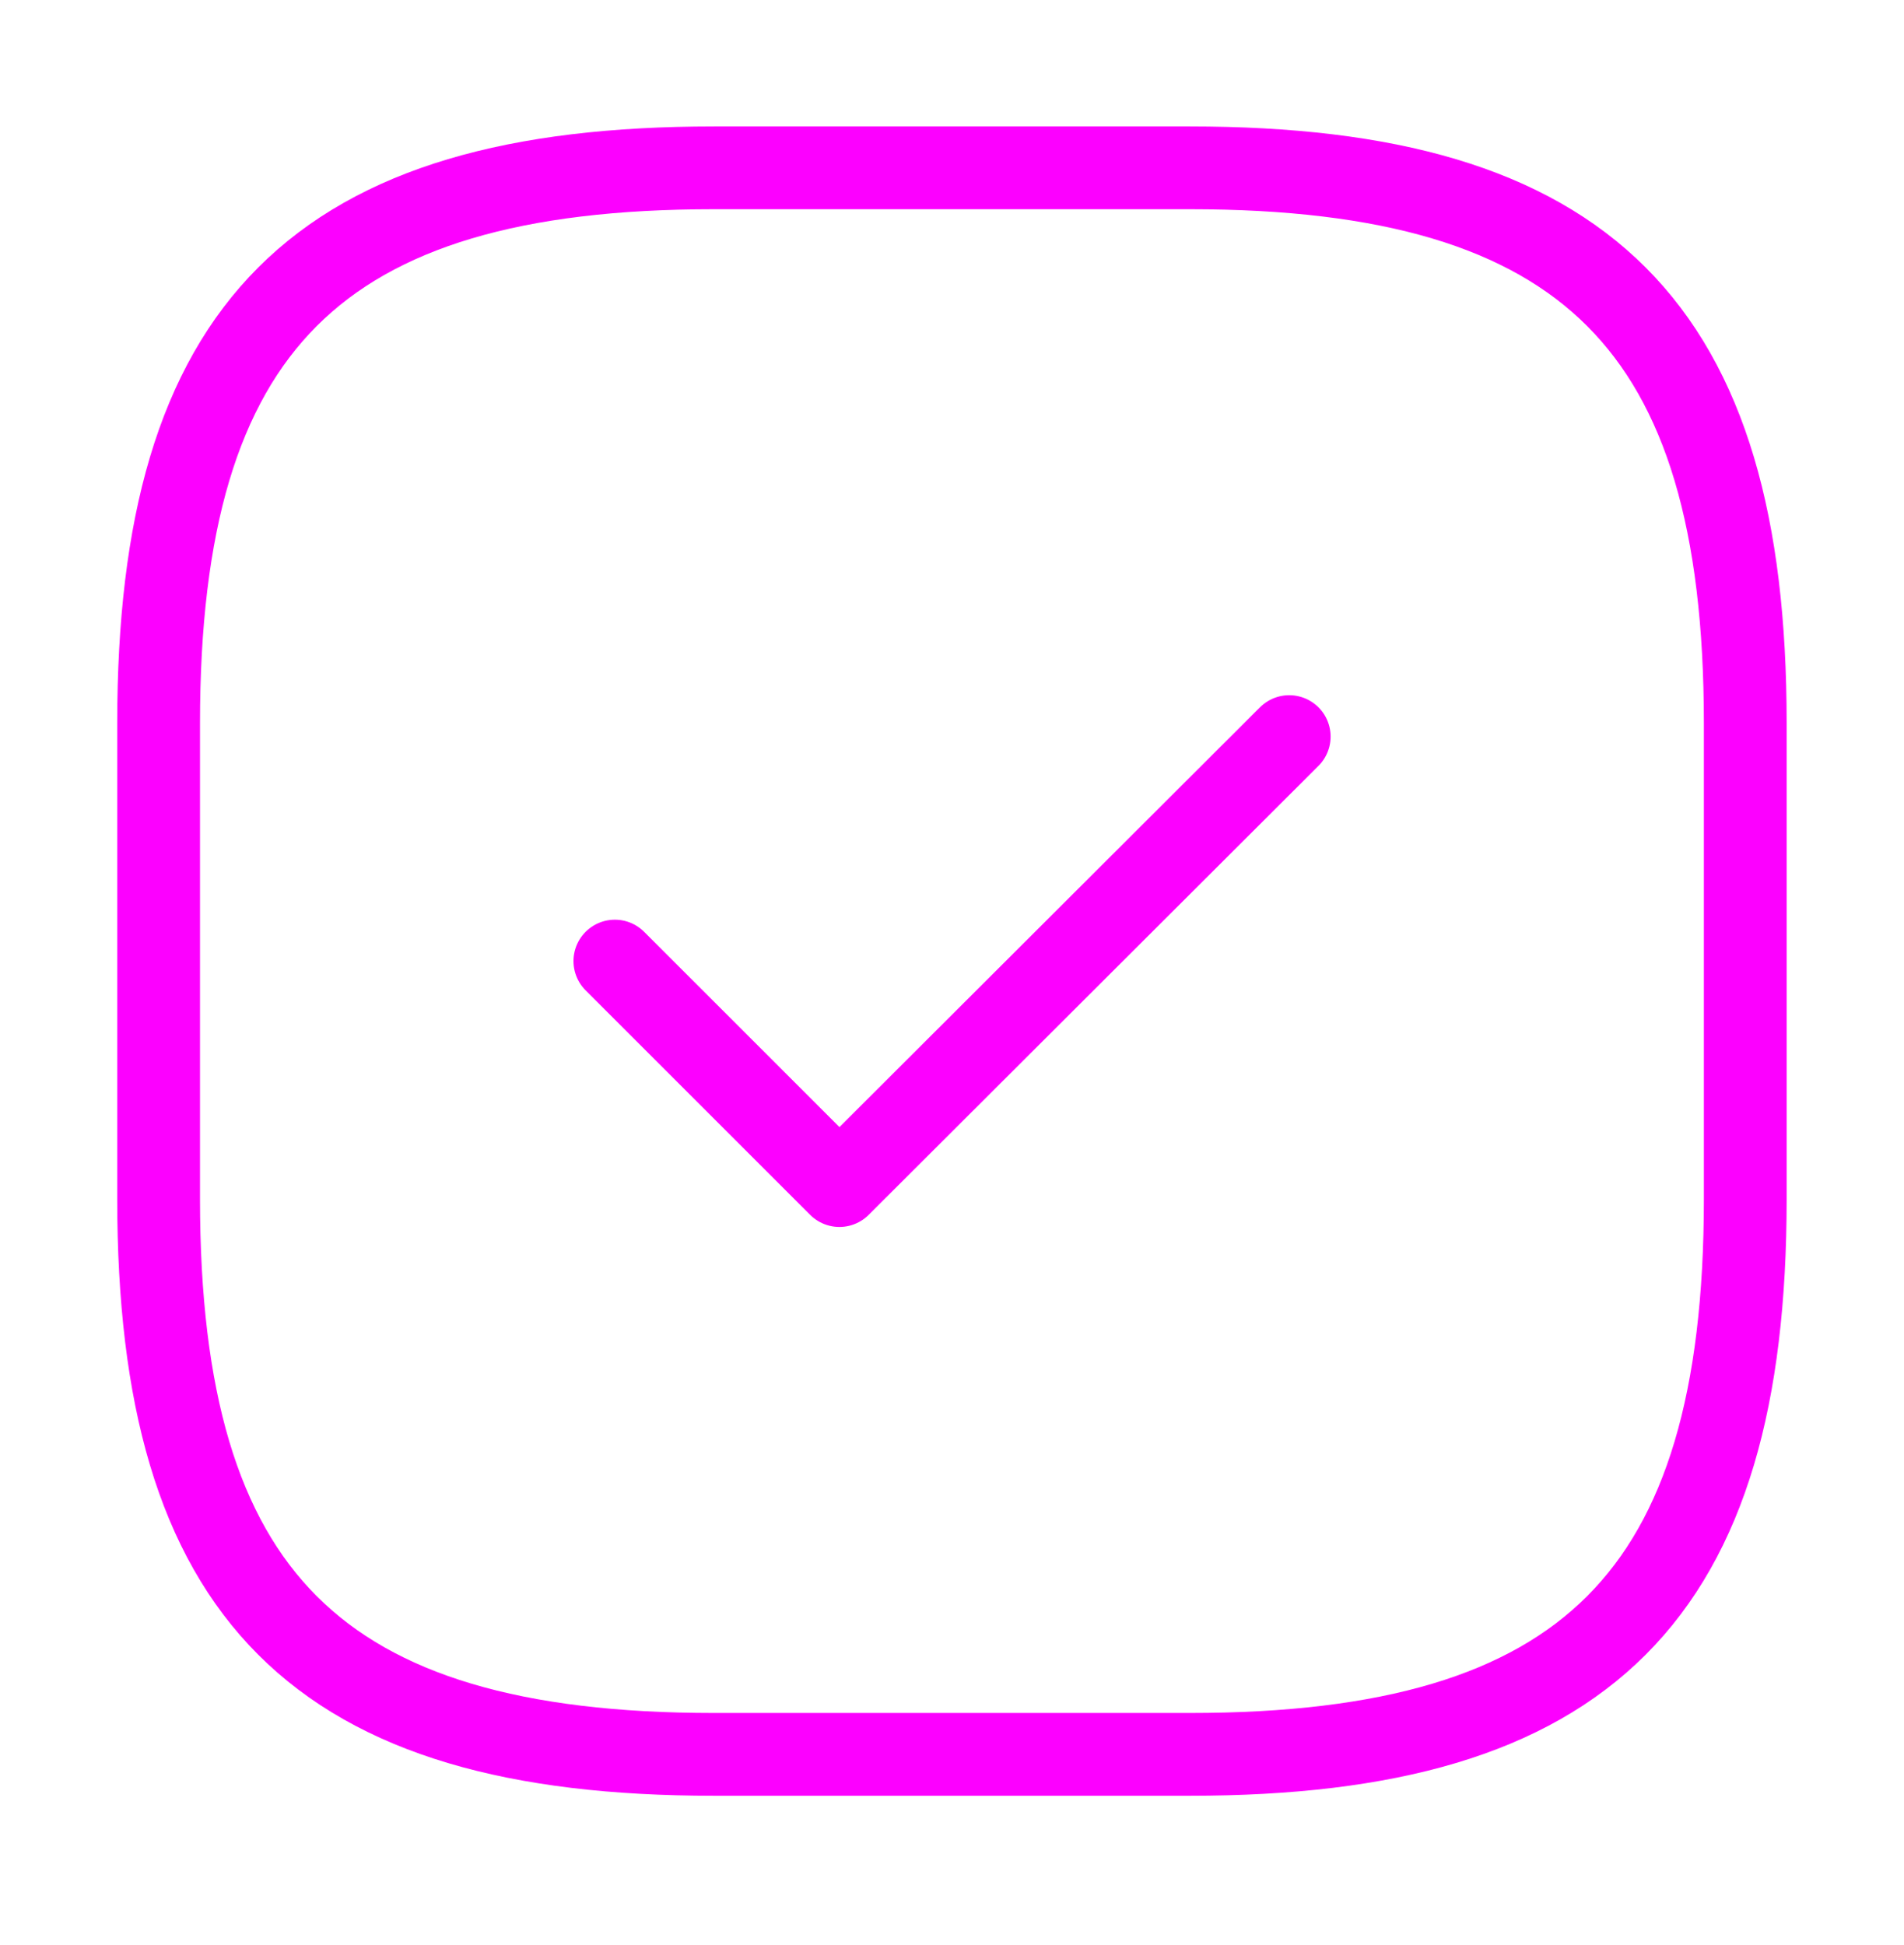 <svg width="46" height="47" viewBox="0 0 46 47" fill="none" xmlns="http://www.w3.org/2000/svg">
<path d="M17.249 42.388H28.749C38.332 42.388 42.165 38.555 42.165 28.971V17.471C42.165 7.888 38.332 4.055 28.749 4.055H17.249C7.665 4.055 3.832 7.888 3.832 17.471V28.971C3.832 38.555 7.665 42.388 17.249 42.388Z" stroke="#FC00FF" stroke-width="2" stroke-linecap="round" stroke-linejoin="round"/>
<path d="M14.855 23.221L20.28 28.645L31.147 17.797" stroke="#FC00FF" stroke-width="2" stroke-linecap="round" stroke-linejoin="round"/>
</svg>
